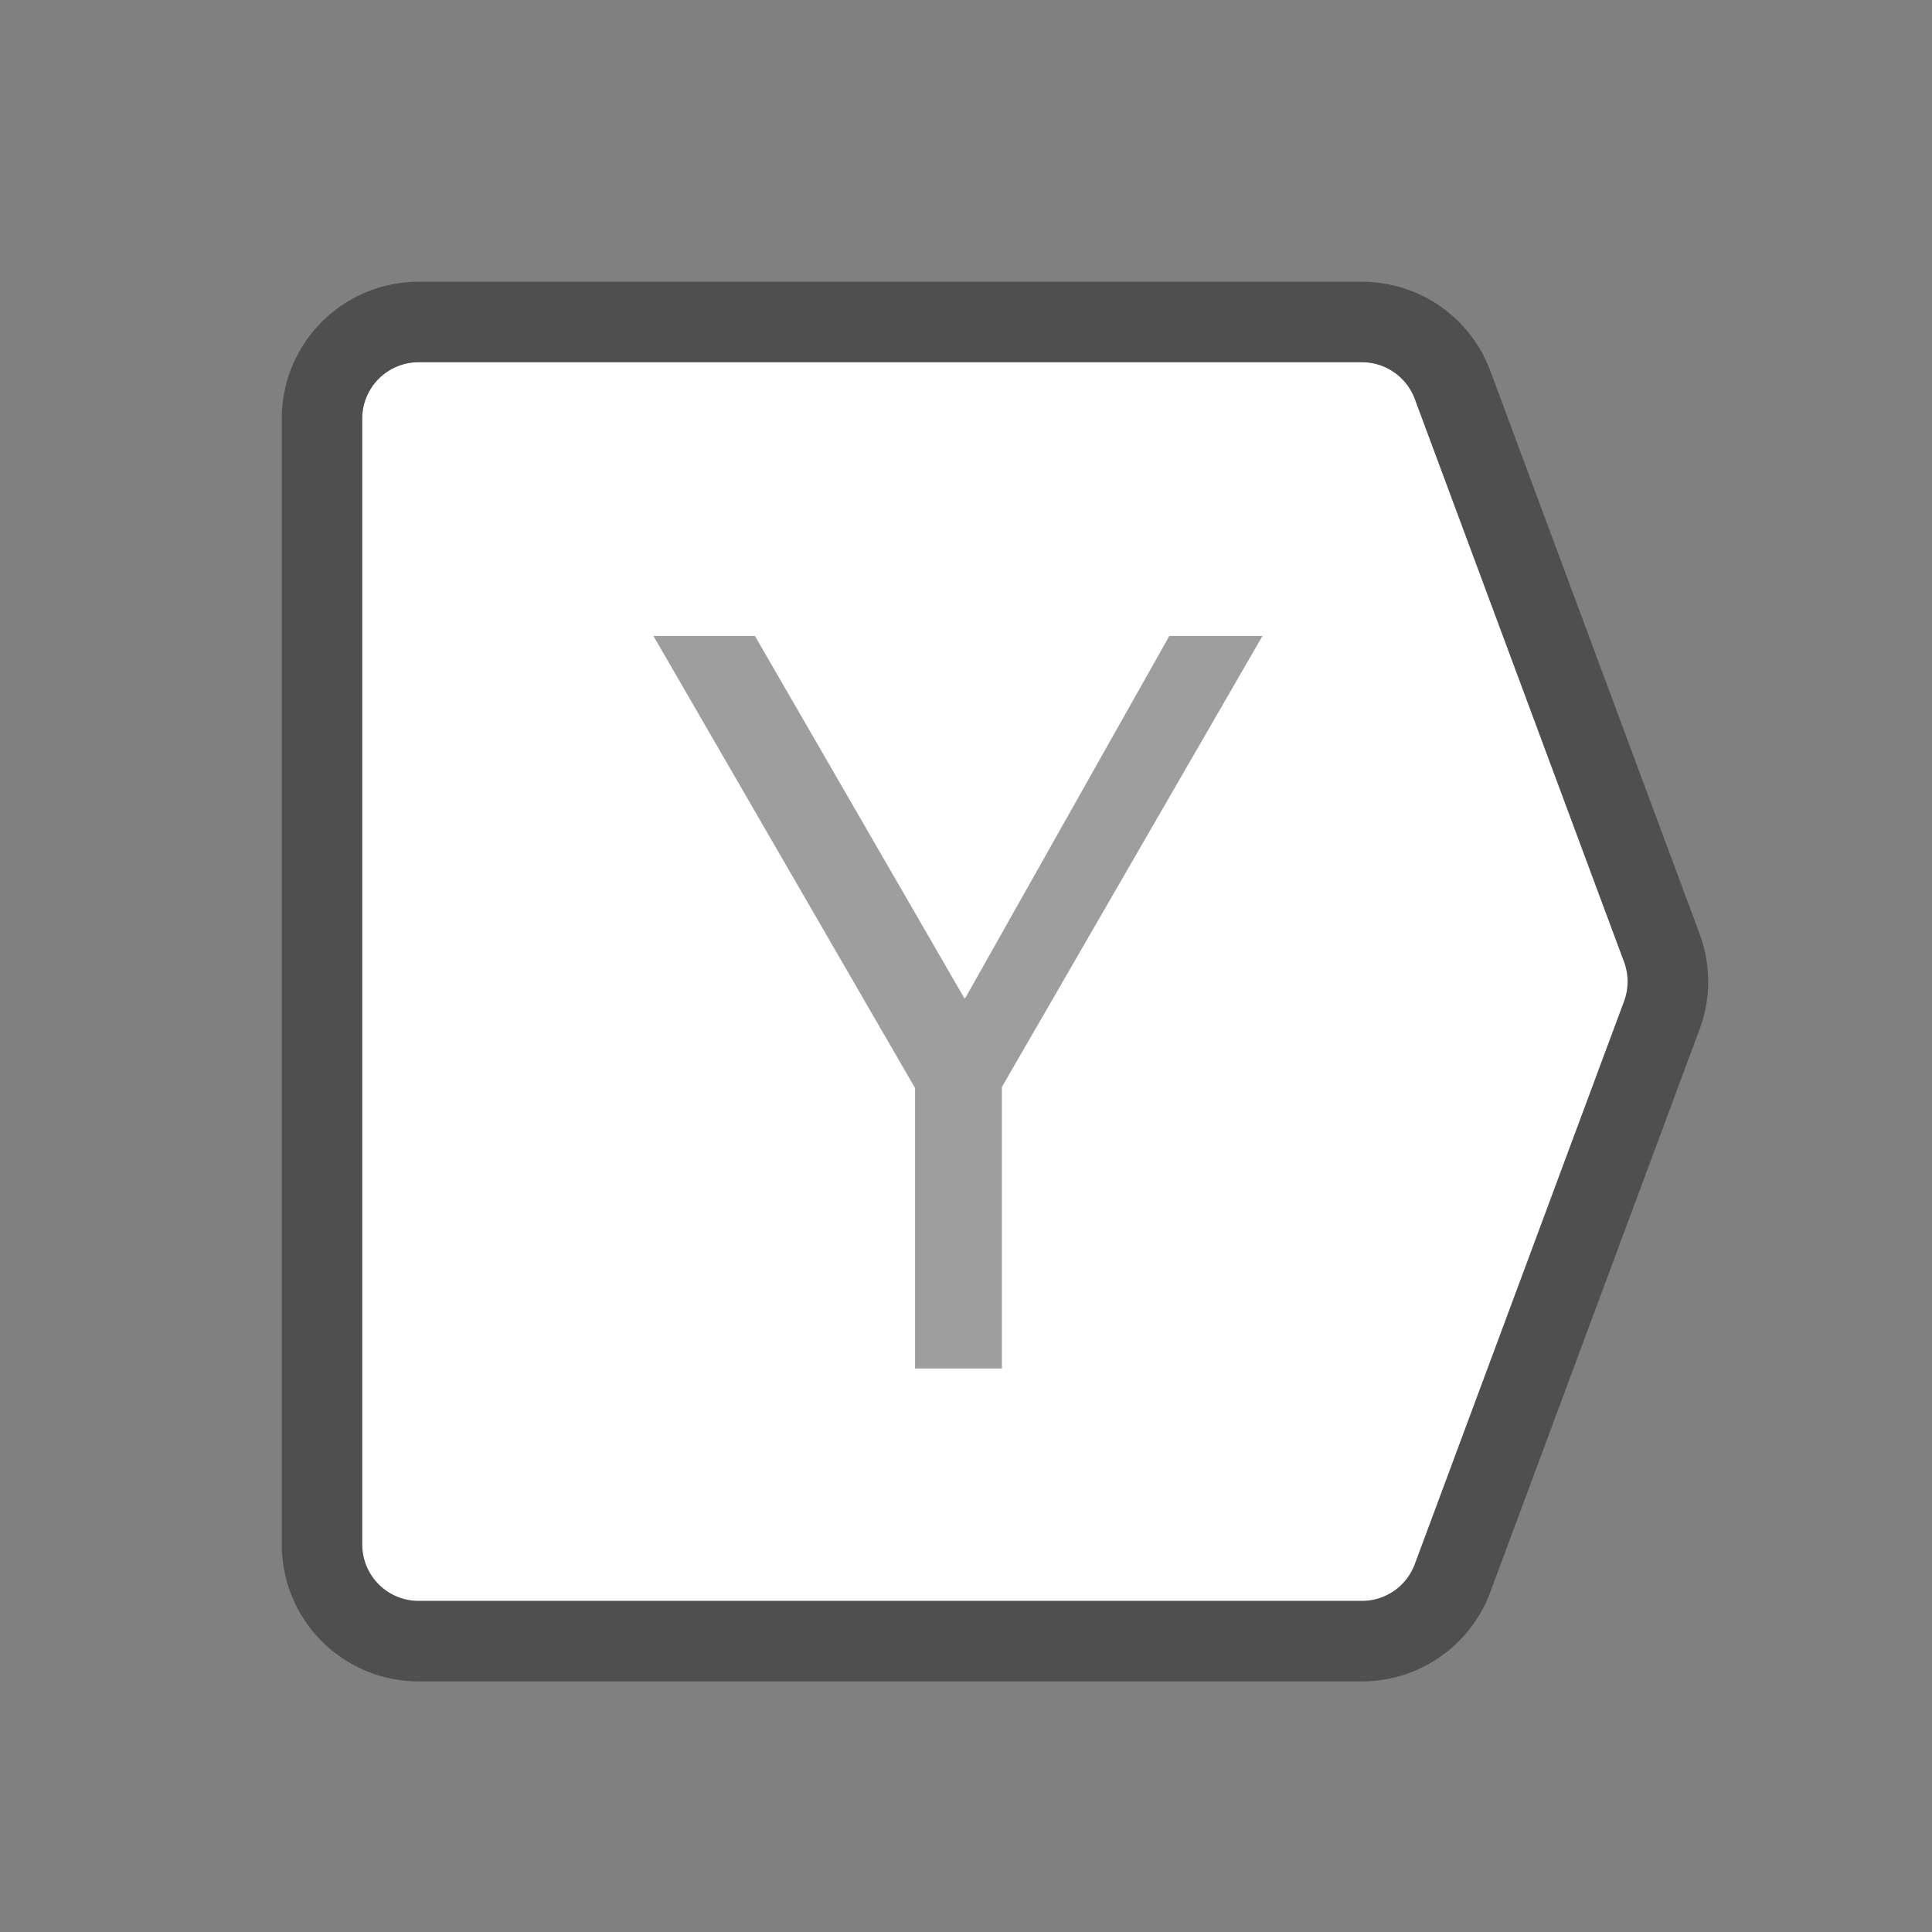 <?xml version="1.0" standalone="no"?><!DOCTYPE svg PUBLIC "-//W3C//DTD SVG 1.1//EN" "http://www.w3.org/Graphics/SVG/1.1/DTD/svg11.dtd"><svg t="1616737766773" class="icon" viewBox="0 0 1024 1024" version="1.1" xmlns="http://www.w3.org/2000/svg" p-id="23592" xmlns:xlink="http://www.w3.org/1999/xlink" width="200" height="200"><rect x="0" y="0" width="1024" height="1024" fill="#808080" stroke="none"/><defs><style type="text/css"></style></defs><path d="M221.867 192h500.011a29.867 29.867 0 0 1 27.989 19.456l110.933 298.411a29.867 29.867 0 0 1 0 20.821l-110.933 298.368a29.867 29.867 0 0 1-27.989 19.456H221.867a29.867 29.867 0 0 1-29.867-29.867V221.867a29.867 29.867 0 0 1 29.867-29.867z" fill="#FFFFFF" p-id="23593"></path><path d="M721.877 149.333H221.867a72.533 72.533 0 0 0-72.533 72.533v596.779a72.533 72.533 0 0 0 72.533 72.533h500.011a72.533 72.533 0 0 0 67.968-47.232l110.976-298.411a72.533 72.533 0 0 0 0-50.56l-110.933-298.411A72.533 72.533 0 0 0 721.835 149.333zM221.867 192h500.011a29.867 29.867 0 0 1 27.989 19.456l110.933 298.411a29.867 29.867 0 0 1 0 20.821l-110.933 298.368a29.867 29.867 0 0 1-27.989 19.456H221.867a29.867 29.867 0 0 1-29.867-29.867V221.867a29.867 29.867 0 0 1 29.867-29.867zM531.029 725.333v-149.205L669.141 337.067h-49.365l-108.16 191.915h-0.555L400.128 337.067H346.325l138.667 239.616V725.333h46.037z" fill="#000000" fill-opacity=".38" p-id="23594"></path></svg>